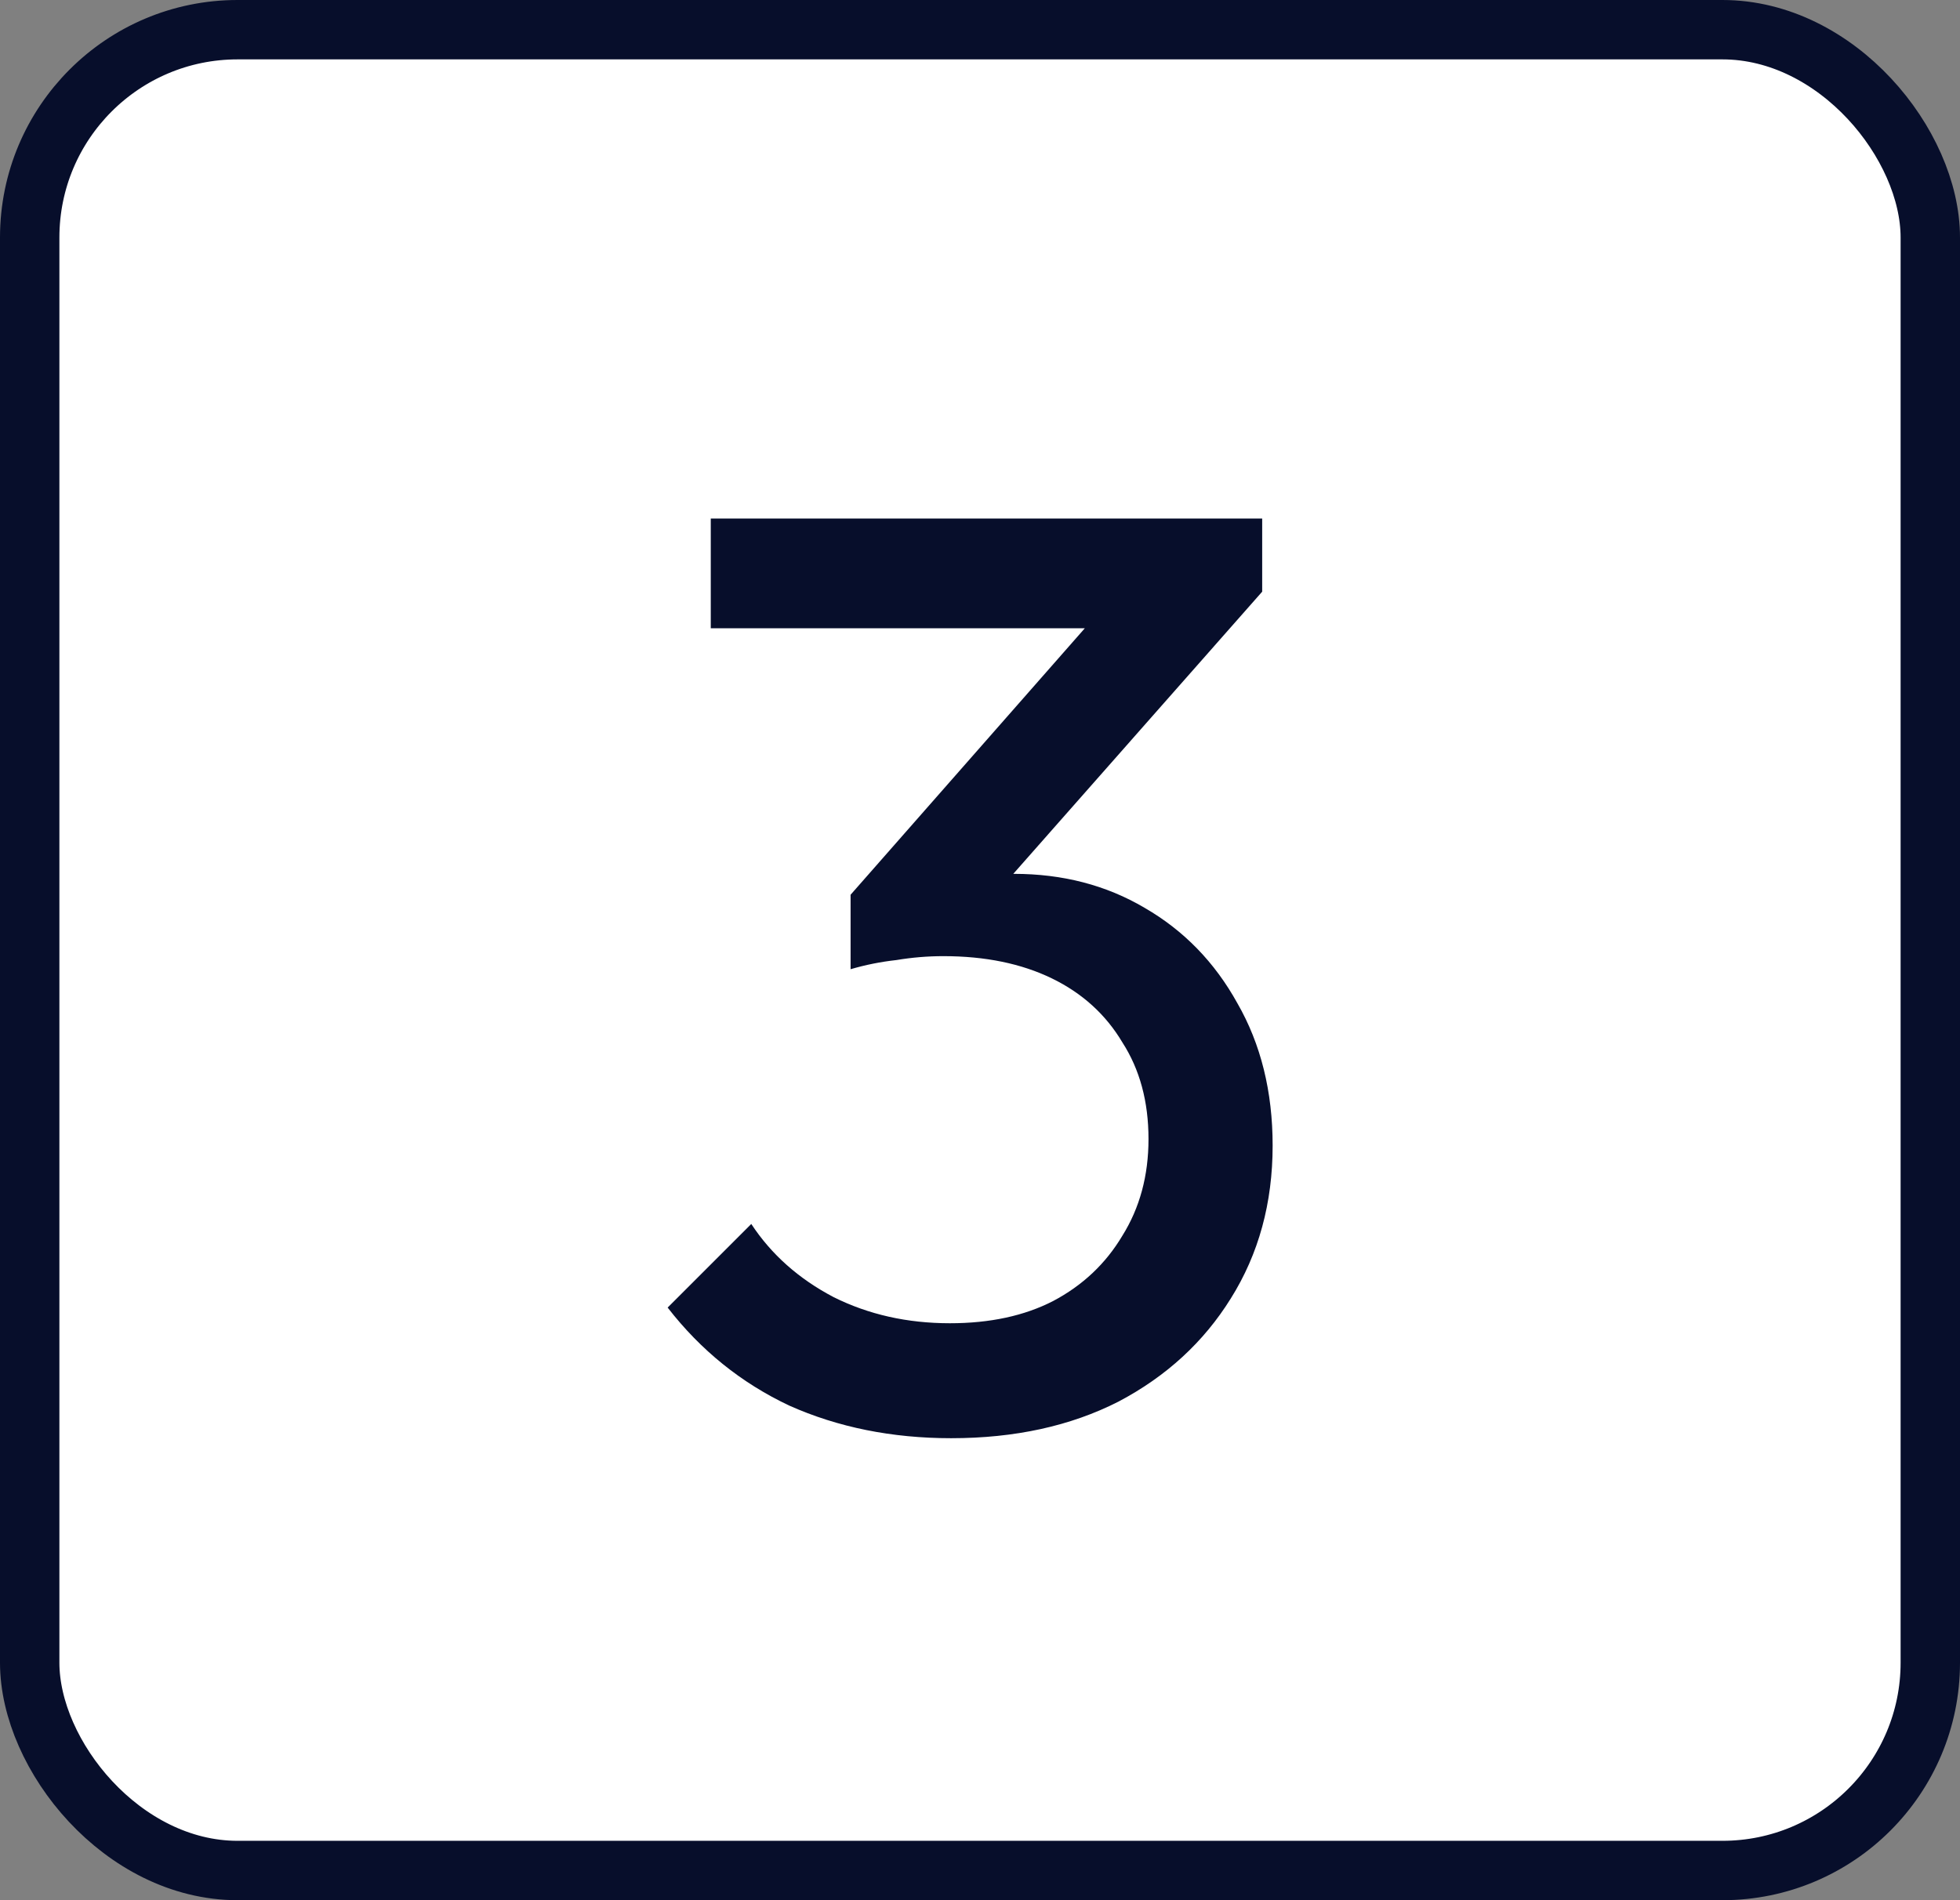 <svg width="33" height="32" viewBox="0 0 33 32" fill="none" xmlns="http://www.w3.org/2000/svg">
<rect x="0" y="0" width="33" height="32" fill="#808080" stroke="none"/>
<rect x="0.5" y="0.5" width="32" height="31" rx="3.5" fill="white"/>
<rect x="0.5" y="0.5" width="32" height="31" rx="3.5" stroke="#070E2B"/>
<path d="M16.015 24.22C15.018 24.22 14.108 24.037 13.287 23.67C12.48 23.289 11.798 22.739 11.241 22.02L12.649 20.612C12.986 21.125 13.448 21.536 14.035 21.844C14.622 22.137 15.274 22.284 15.993 22.284C16.668 22.284 17.247 22.159 17.731 21.91C18.23 21.646 18.618 21.279 18.897 20.81C19.19 20.341 19.337 19.798 19.337 19.182C19.337 18.551 19.19 18.009 18.897 17.554C18.618 17.085 18.222 16.725 17.709 16.476C17.196 16.227 16.587 16.102 15.883 16.102C15.619 16.102 15.355 16.124 15.091 16.168C14.827 16.197 14.57 16.249 14.321 16.322L15.201 15.134C15.48 15.002 15.78 14.899 16.103 14.826C16.426 14.753 16.748 14.716 17.071 14.716C17.892 14.716 18.626 14.907 19.271 15.288C19.931 15.669 20.452 16.205 20.833 16.894C21.229 17.583 21.427 18.383 21.427 19.292C21.427 20.26 21.192 21.118 20.723 21.866C20.268 22.599 19.638 23.179 18.831 23.604C18.024 24.015 17.086 24.22 16.015 24.22ZM14.321 16.322V15.068L18.787 9.986L21.251 9.964L16.653 15.178L14.321 16.322ZM11.967 10.58V8.732H21.251V9.964L19.447 10.58H11.967Z" fill="#070E2B"/>
</svg>
